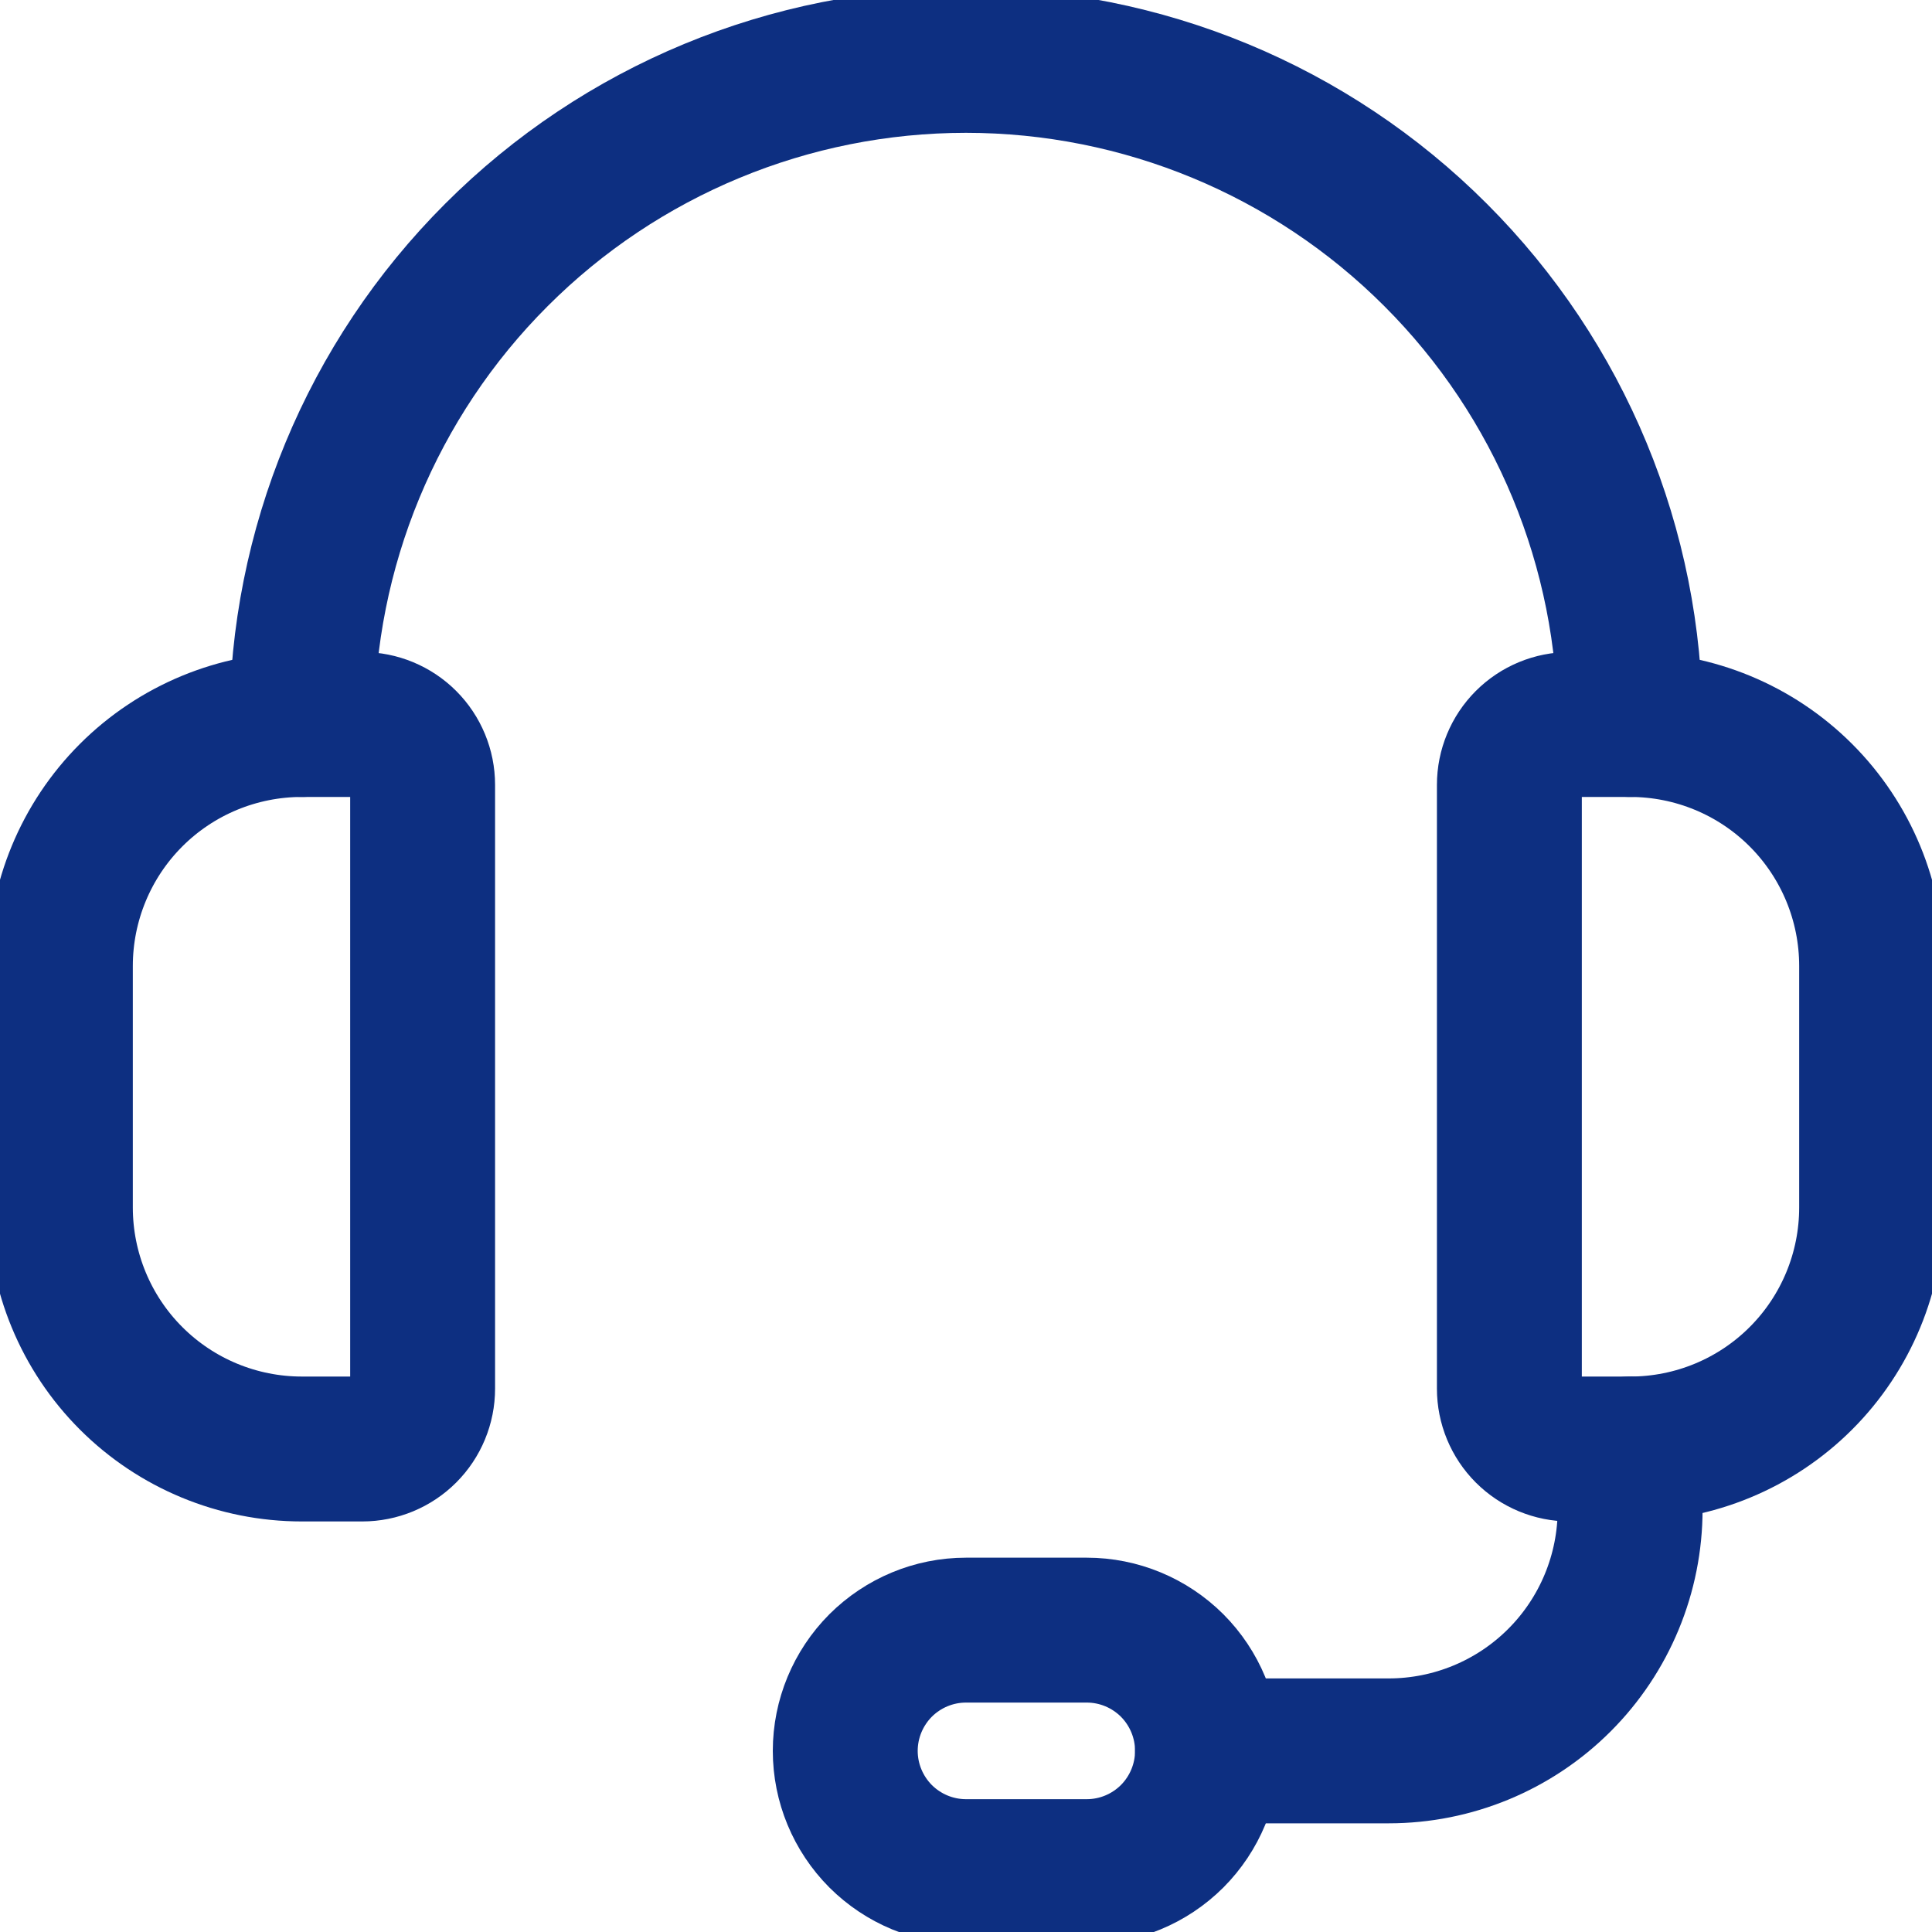 <svg xmlns="http://www.w3.org/2000/svg" width="20" height="20" viewBox="0 0 20 20" fill="none">
<g clip-path="url(#clip0)">
<path d="M3.75 15H3.125C2.462 15 1.826 14.737 1.357 14.268C0.888 13.799 0.625 13.163 0.625 12.5V10C0.625 9.337 0.888 8.701 1.357 8.232C1.826 7.763 2.462 7.5 3.125 7.5H3.75C3.916 7.5 4.075 7.566 4.192 7.683C4.309 7.8 4.375 7.959 4.375 8.125V14.375C4.375 14.541 4.309 14.7 4.192 14.817C4.075 14.934 3.916 15 3.75 15Z" stroke="#0D2F81" stroke-width="1.5" stroke-linecap="round" stroke-linejoin="round"/>
<path d="M16.875 15H16.25C16.084 15 15.925 14.934 15.808 14.817C15.691 14.7 15.625 14.541 15.625 14.375V8.125C15.625 7.959 15.691 7.8 15.808 7.683C15.925 7.566 16.084 7.5 16.25 7.5H16.875C17.538 7.5 18.174 7.763 18.643 8.232C19.112 8.701 19.375 9.337 19.375 10V12.5C19.375 13.163 19.112 13.799 18.643 14.268C18.174 14.737 17.538 15 16.875 15Z" stroke="#0D2F81" stroke-width="1.5" stroke-linecap="round" stroke-linejoin="round"/>
<path d="M3.125 7.5C3.125 5.677 3.849 3.928 5.139 2.639C6.428 1.349 8.177 0.625 10 0.625V0.625C11.823 0.625 13.572 1.349 14.861 2.639C16.151 3.928 16.875 5.677 16.875 7.5" stroke="#0D2F81" stroke-width="1.5" stroke-linecap="round" stroke-linejoin="round"/>
<path d="M12.5 18.125H14.375C15.038 18.125 15.674 17.862 16.143 17.393C16.612 16.924 16.875 16.288 16.875 15.625V15" stroke="#0D2F81" stroke-width="1.5" stroke-linecap="round" stroke-linejoin="round"/>
<path d="M11.25 19.375H10C9.668 19.375 9.351 19.243 9.116 19.009C8.882 18.774 8.75 18.456 8.75 18.125C8.75 17.794 8.882 17.476 9.116 17.241C9.351 17.007 9.668 16.875 10 16.875H11.25C11.582 16.875 11.899 17.007 12.134 17.241C12.368 17.476 12.5 17.794 12.5 18.125C12.5 18.456 12.368 18.774 12.134 19.009C11.899 19.243 11.582 19.375 11.25 19.375Z" stroke="#0D2F81" stroke-width="1.5" stroke-linecap="round" stroke-linejoin="round"/>
</g>
<defs>
<clipPath id="clip0">
<rect width="20" height="20" fill="white"/>
</clipPath>
</defs>
</svg>